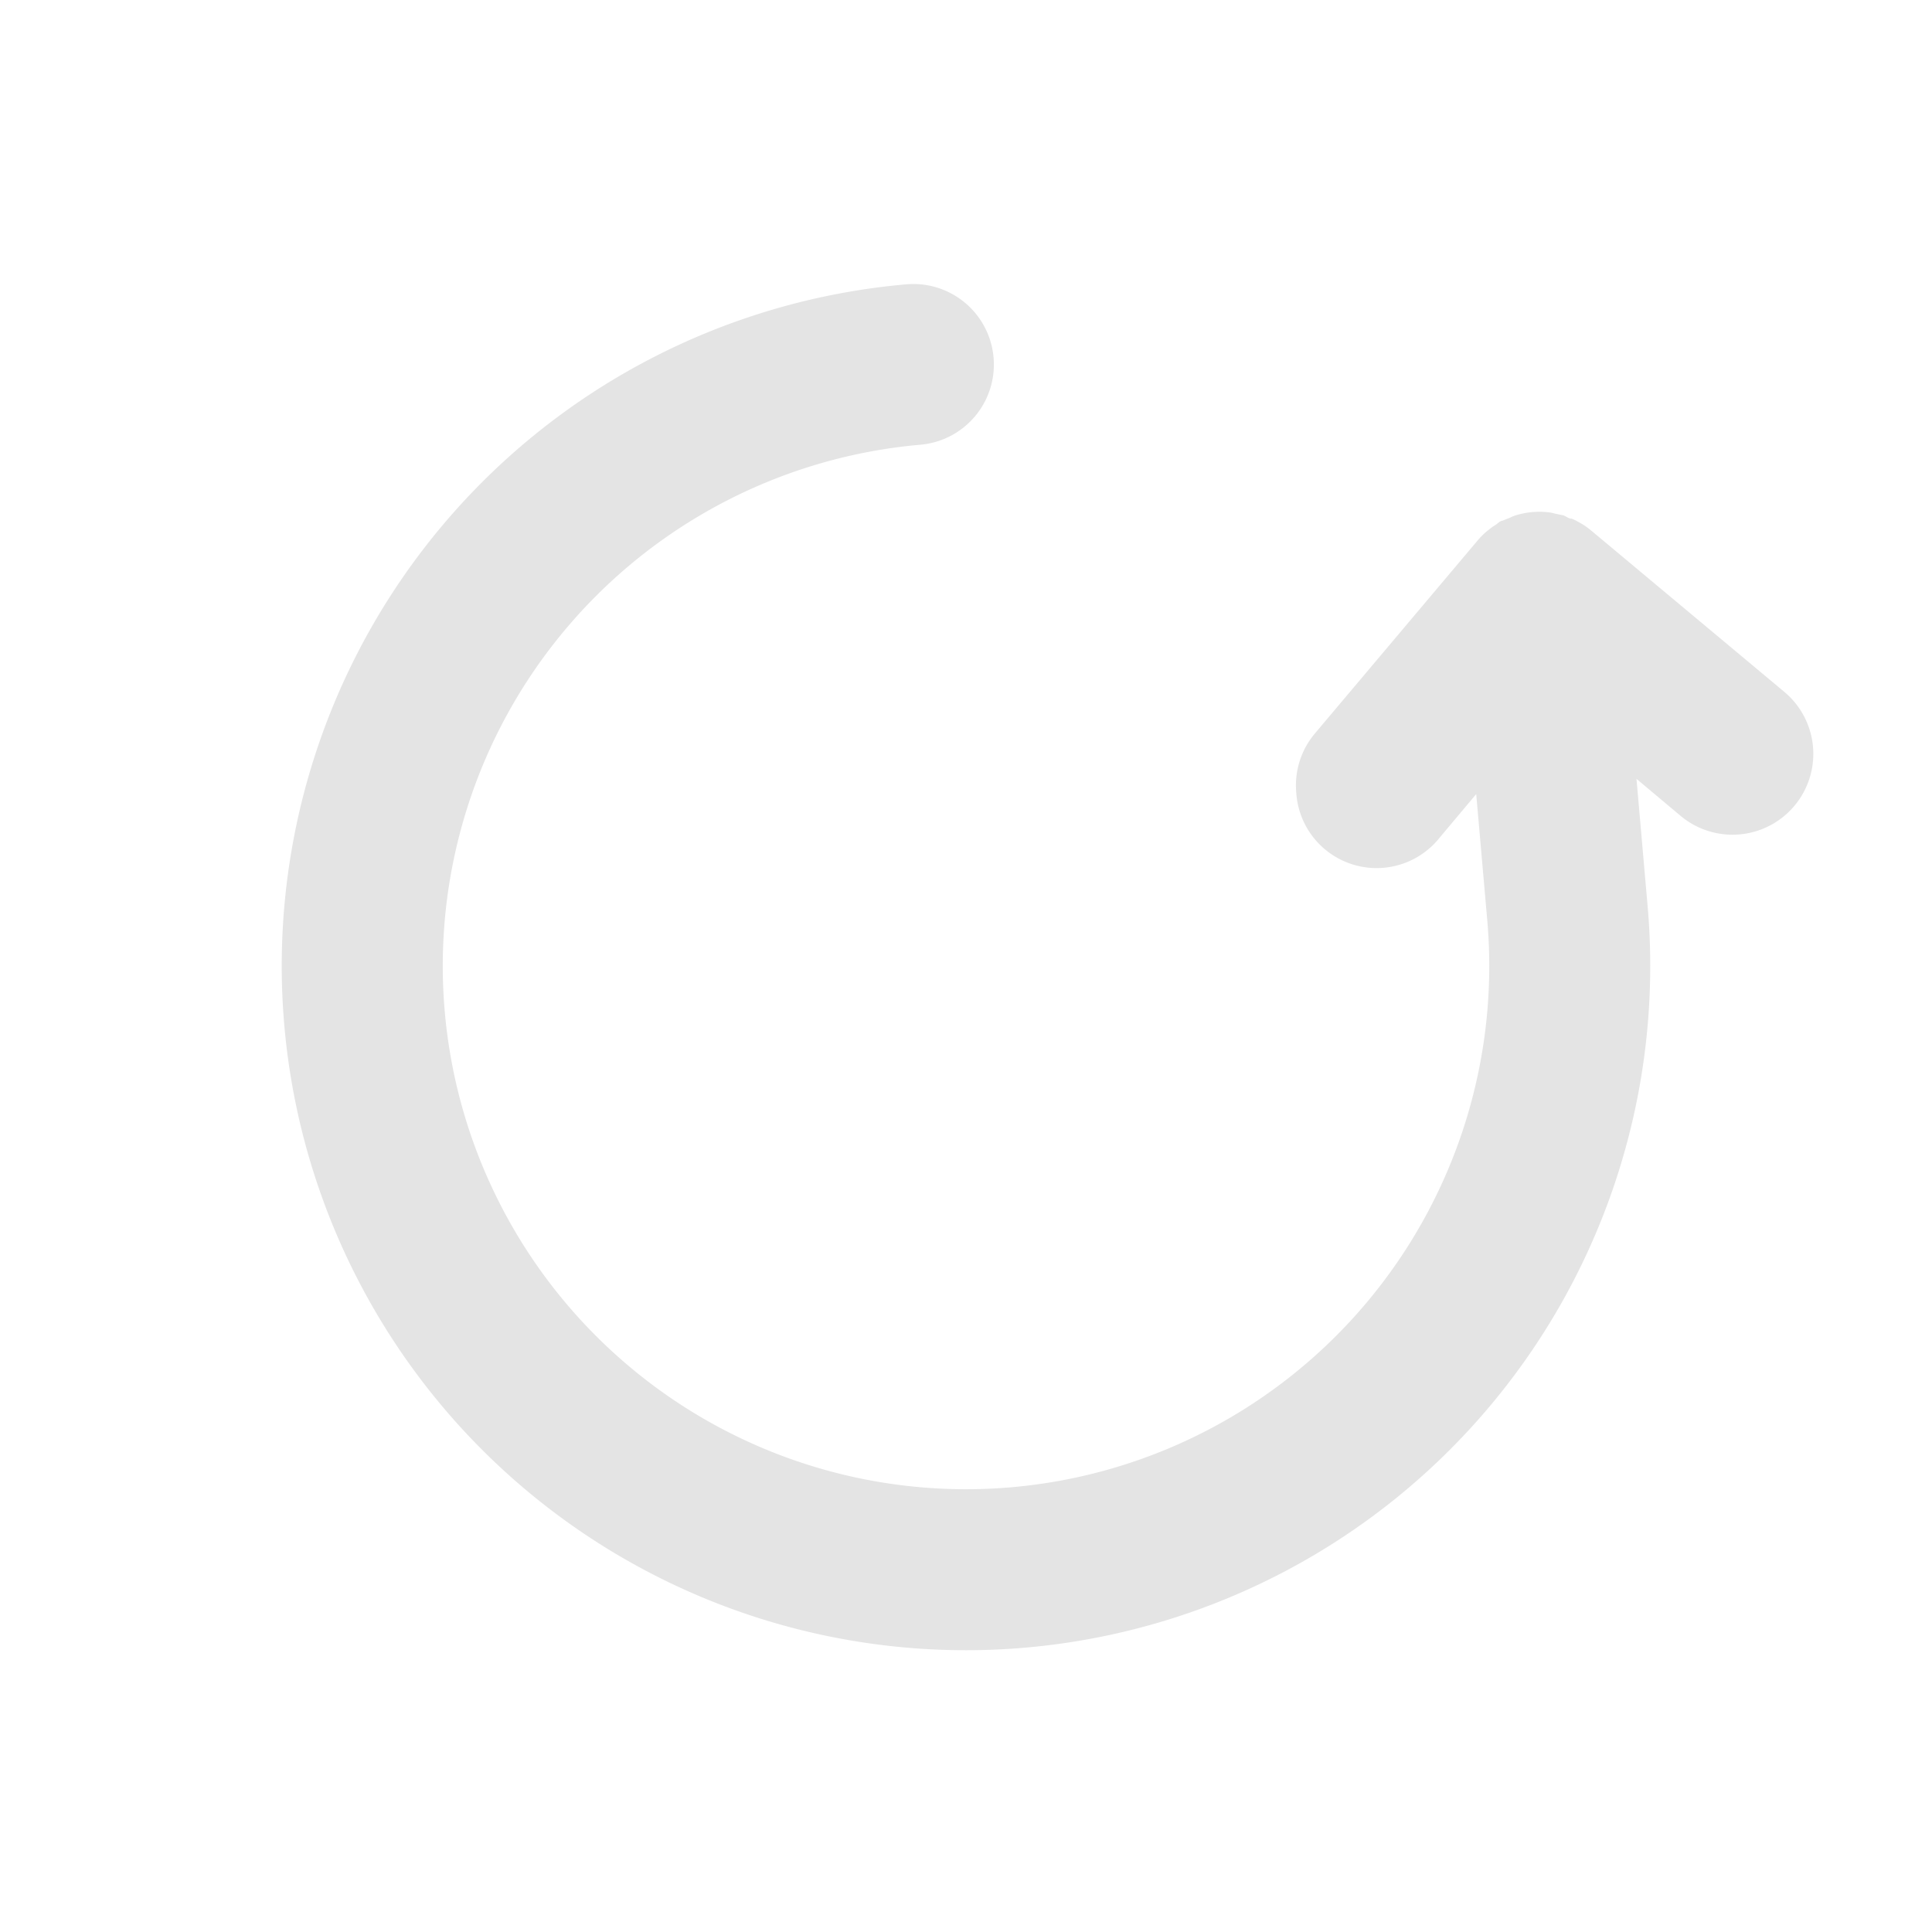 <svg height='300px' width='300px' fill="#e4e4e4" xmlns="http://www.w3.org/2000/svg" data-name="Layer 2"
	 viewBox="0 0 48 48">
	<path d="M40.935 22.518 40.658 19.35l1.083.909A2 2 0 1 0 44.345 17.201L39.537 13.185a1.79 1.79 0 0 0-.331-.222 1.19 1.19 0 0 0-.157-.077c-.07.006-.136-.058-.208-.082l-.204-.042a.84.84 0 0 0-.174-.035 2 2 0 0 0-.777.068 .84.84 0 0 0-.165.065l-.194.077c-.07.006-.123.081-.191.117a1.19 1.19 0 0 0-.142.103 1.79 1.79 0 0 0-.287.276L32.669 18.222a2 2 0 0 0-.464 1.466A2 2 0 0 0 35.767 20.812l.909-1.083L36.951 22.867A13 13 0 1 1 22.867 11.049a2 2 0 0 0-.349-3.985A17 17 0 1 0 40.935 22.518Z"></path>
</svg>
